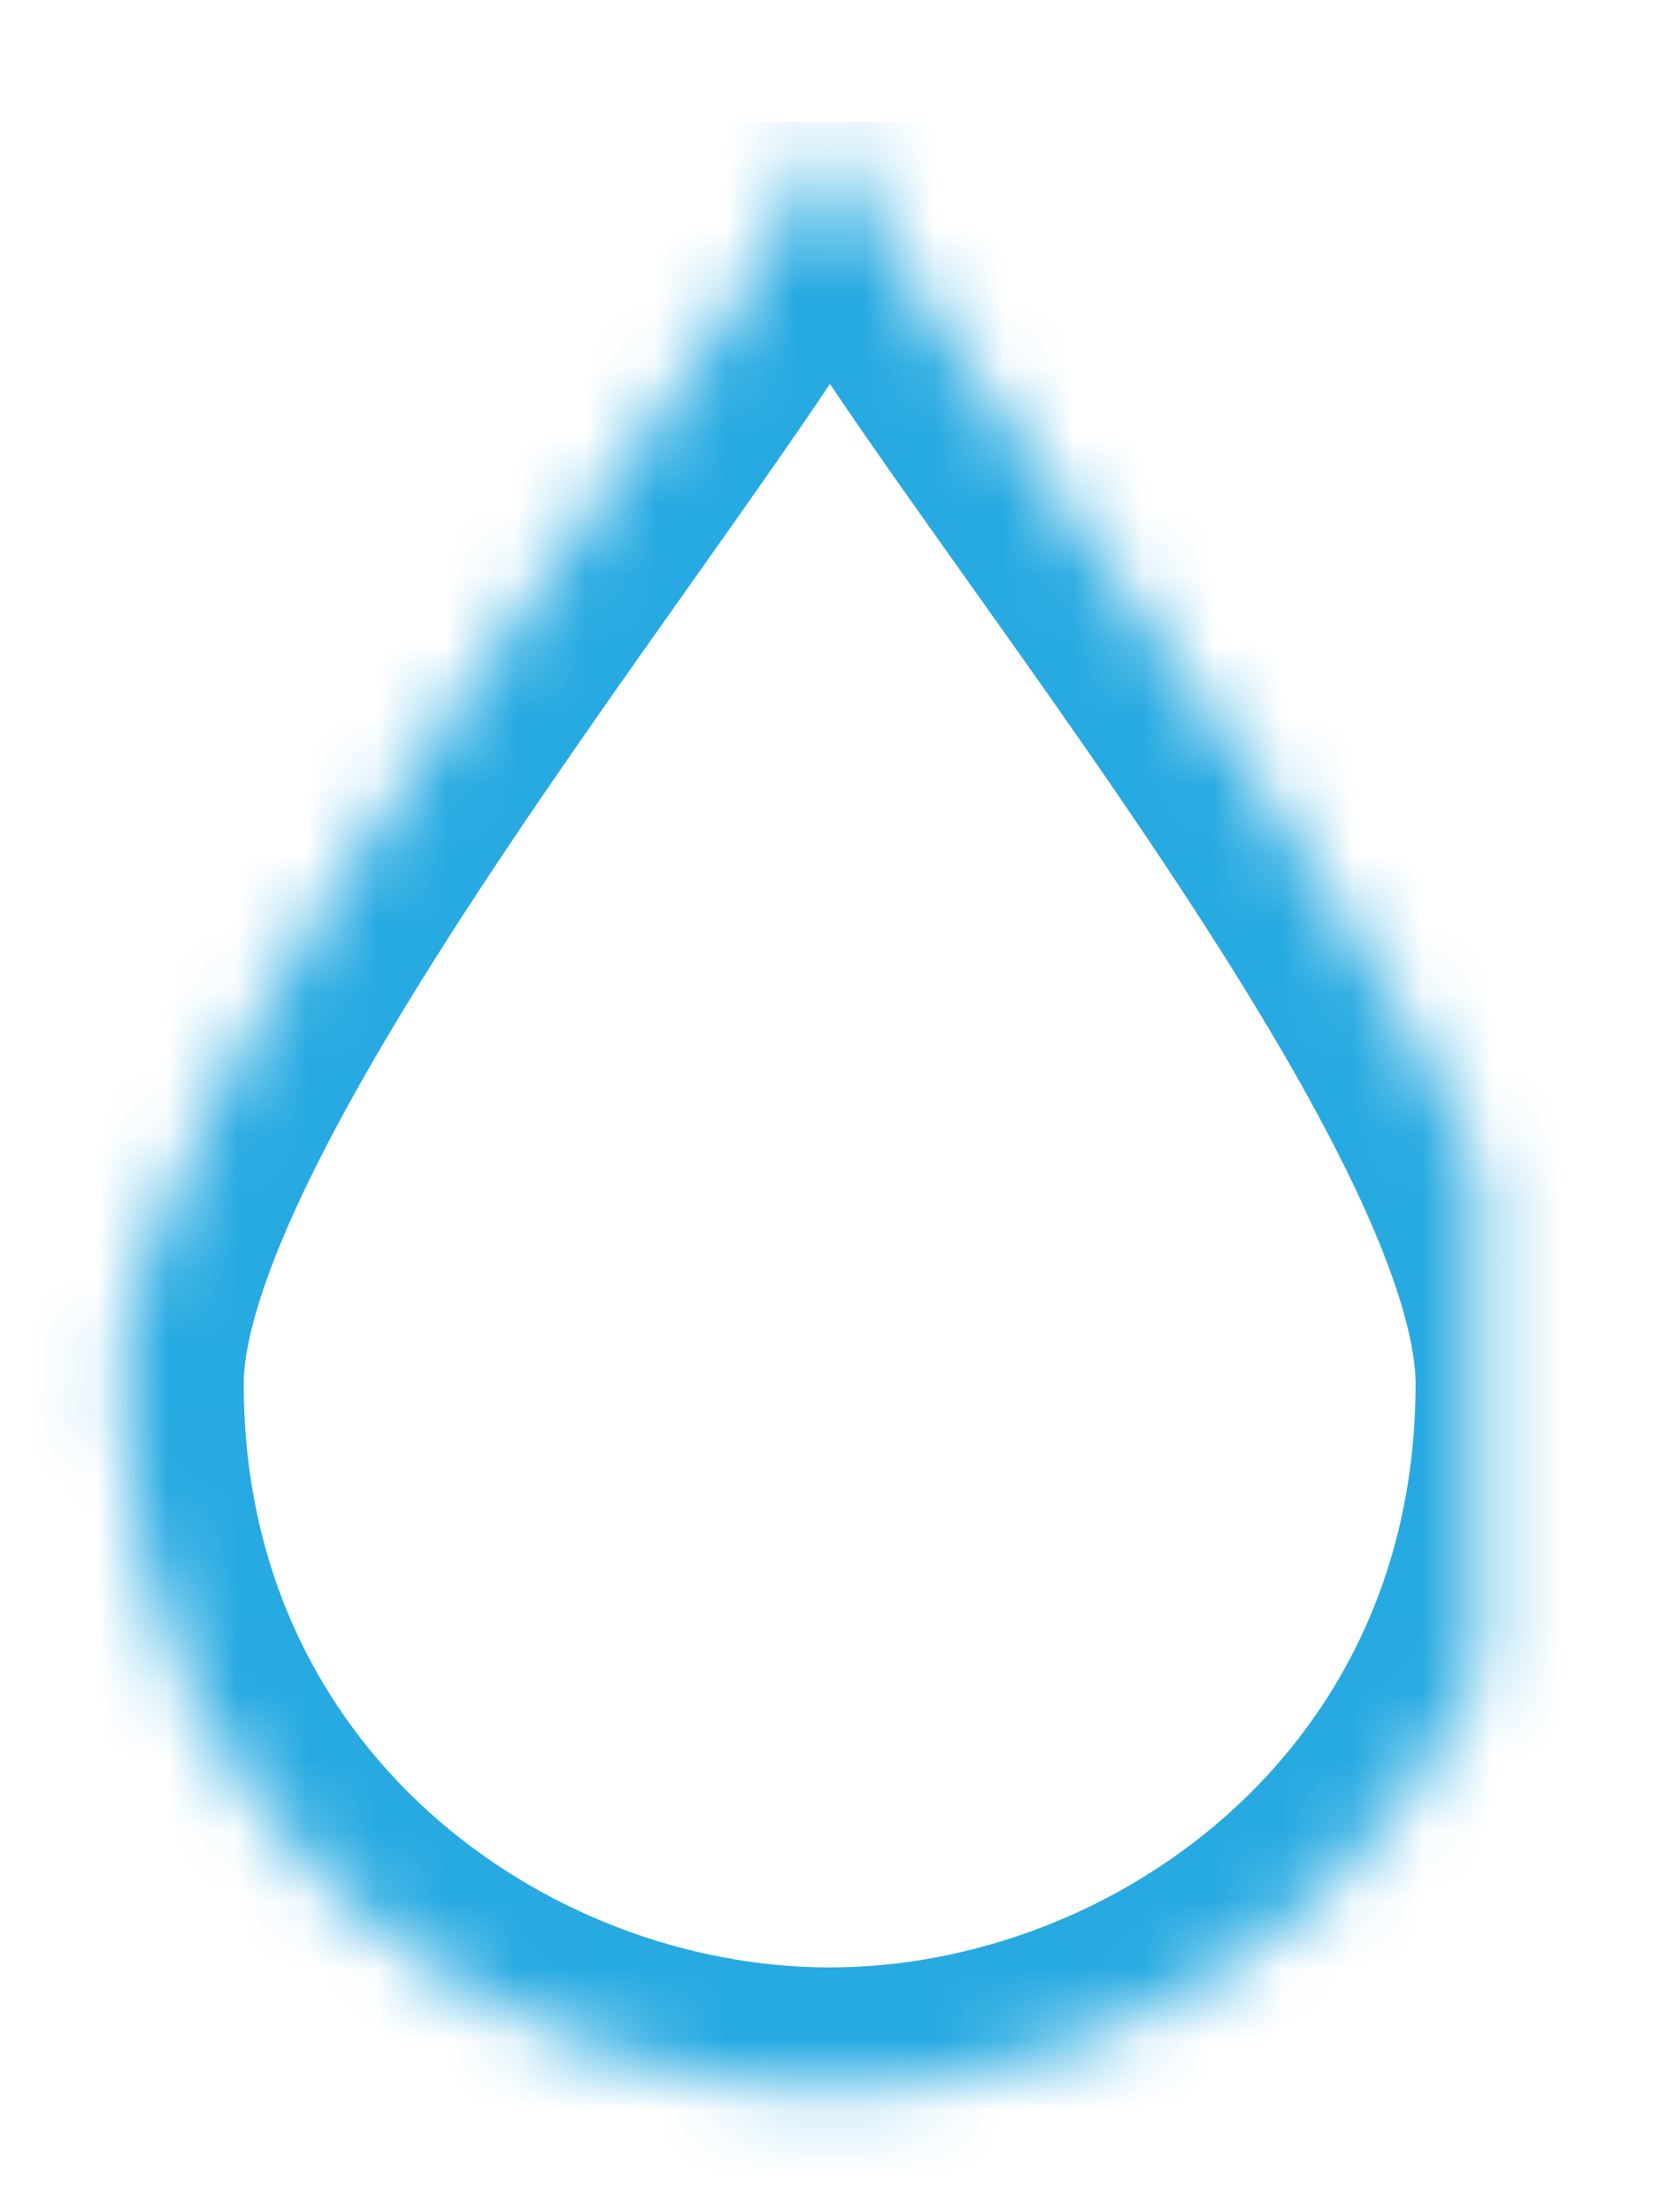 <svg xmlns="http://www.w3.org/2000/svg" xmlns:xlink="http://www.w3.org/1999/xlink" viewBox="-0.9 -0.75 23.81 31.72">
  <title>CleanCSS</title>
  <defs>
    <path d="M11,0 C11,2 21.154,13.13 21.154,18.095 C21.154,24.41 15.95,28.217 11,28.217 C6.05,28.217 0.846,24.41 0.846,18.095 C0.846,13.218 11,2 11,0 Z" id="path-1"/>
    <mask id="mask-2" maskContentUnits="userSpaceOnUse" maskUnits="objectBoundingBox" x="0" y="0" width="20.308" height="28.217" fill="white">
      <use xlink:href="#path-1"/>
    </mask>
  </defs>
  <g id="Page-1" stroke="none" stroke-width="1" fill="none" fill-rule="evenodd">
    <g id="drop" transform="translate(0, 1)" stroke="#27AAE1" stroke-width="3.5">
      <use id="Shape" mask="url(#mask-2)" xlink:href="#path-1"/>
    </g>
  </g>
</svg>
